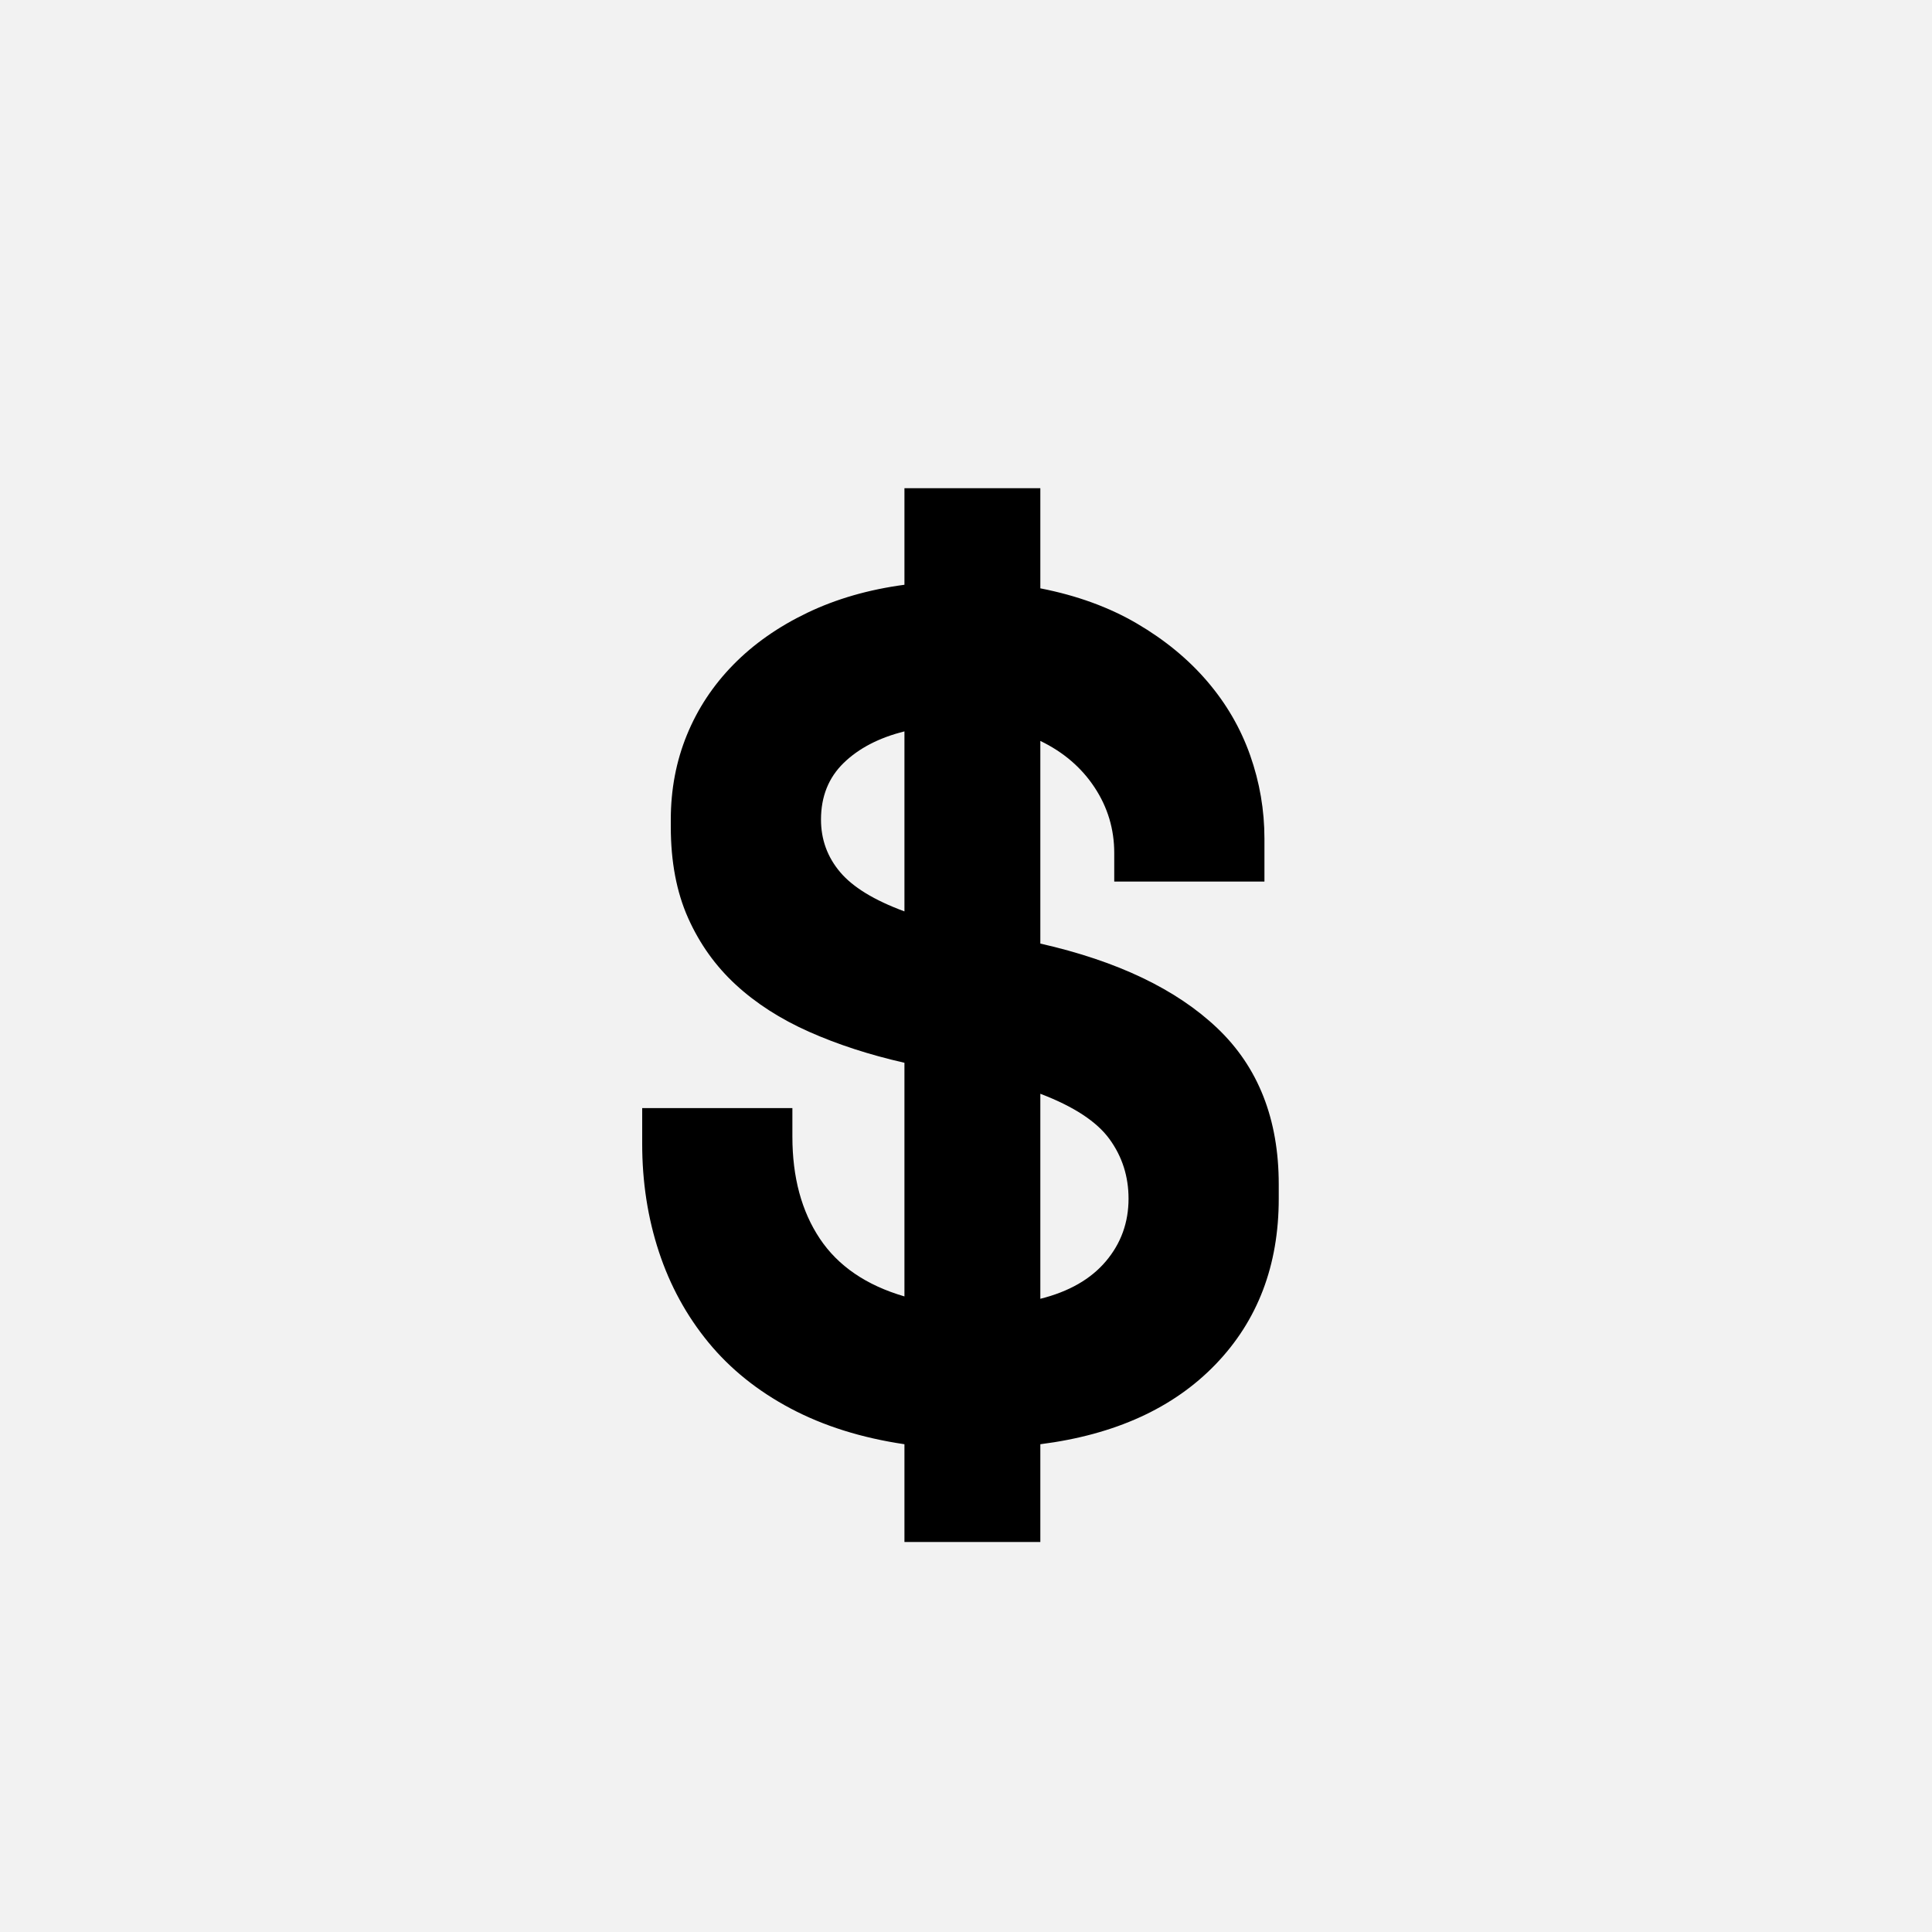 <?xml version="1.0" encoding="UTF-8"?>
<svg width="1000" height="1000" viewBox="0 0 1000 1000" version="1.1" xmlns="http://www.w3.org/2000/svg" xmlns:xlink="http://www.w3.org/1999/xlink">
 <rect x="0" y="0" width="1000" height="1000" fill="#808080" stroke="none"/>
 <path d="M0,0 l1000,0 l0,1000 l-1000,0 Z M0,0" fill="rgb(242,242,242)" transform="matrix(1,0,0,-1,0,1000)"/>
 <path d="M370,708 c30.67,-6,57.67,-15.83,81,-29.5 c23.33,-13.67,43,-29.83,59,-48.5 c16,-18.67,28,-39.33,36,-62 c8,-22.67,12,-46,12,-70 l0,-36 l-126,0 l0,24 c0,20,-5.5,38.33,-16.5,55 c-11,16.67,-26.17,29.67,-45.5,39 l0,-170 c64.67,-14.67,114.17,-38.33,148.5,-71 c34.33,-32.67,51.5,-76.33,51.5,-131 l0,-12 c0,-56,-17.67,-102.33,-53,-139 c-35.33,-36.67,-84.33,-59,-147,-67 l0,-82 l-114,0 l0,82 c-36,5.33,-67.83,15.33,-95.5,30 c-27.67,14.67,-50.67,33.17,-69,55.5 c-18.33,22.33,-32.17,47.67,-41.5,76 c-9.33,28.33,-14,58.5,-14,90.5 l0,30 l126,0 l0,-24 c0,-34,7.67,-62.5,23,-85.5 c15.33,-23,39,-39.17,71,-48.5 l0,196 c-29.33,6.67,-56,15.33,-80,26 c-24,10.67,-44.5,23.83,-61.5,39.5 c-17,15.67,-30.33,34.33,-40,56 c-9.67,21.67,-14.5,47.17,-14.5,76.5 l0,6 c0,25.33,4.5,49,13.5,71 c9,22,22,41.67,39,59 c17,17.33,37.67,31.83,62,43.5 c24.33,11.67,51.5,19.5,81.5,23.5 l0,81 l114,0 Z M444,196 c0,18.67,-5.33,35.33,-16,50 c-10.67,14.67,-30,27.33,-58,38 l0,-172 c24,6,42.33,16.5,55,31.5 c12.67,15,19,32.5,19,52.5 Z M186,514 c0,-16.67,5.33,-31.33,16,-44 c10.67,-12.67,28.67,-23.67,54,-33 l0,151 c-21.33,-5.33,-38.33,-14.17,-51,-26.5 c-12.67,-12.33,-19,-28.17,-19,-47.5 Z M186,514" fill="rgb(0,0,0)" transform="matrix(0.617,0.0,0.0,-0.617,310.185,741.358)"/>
</svg>